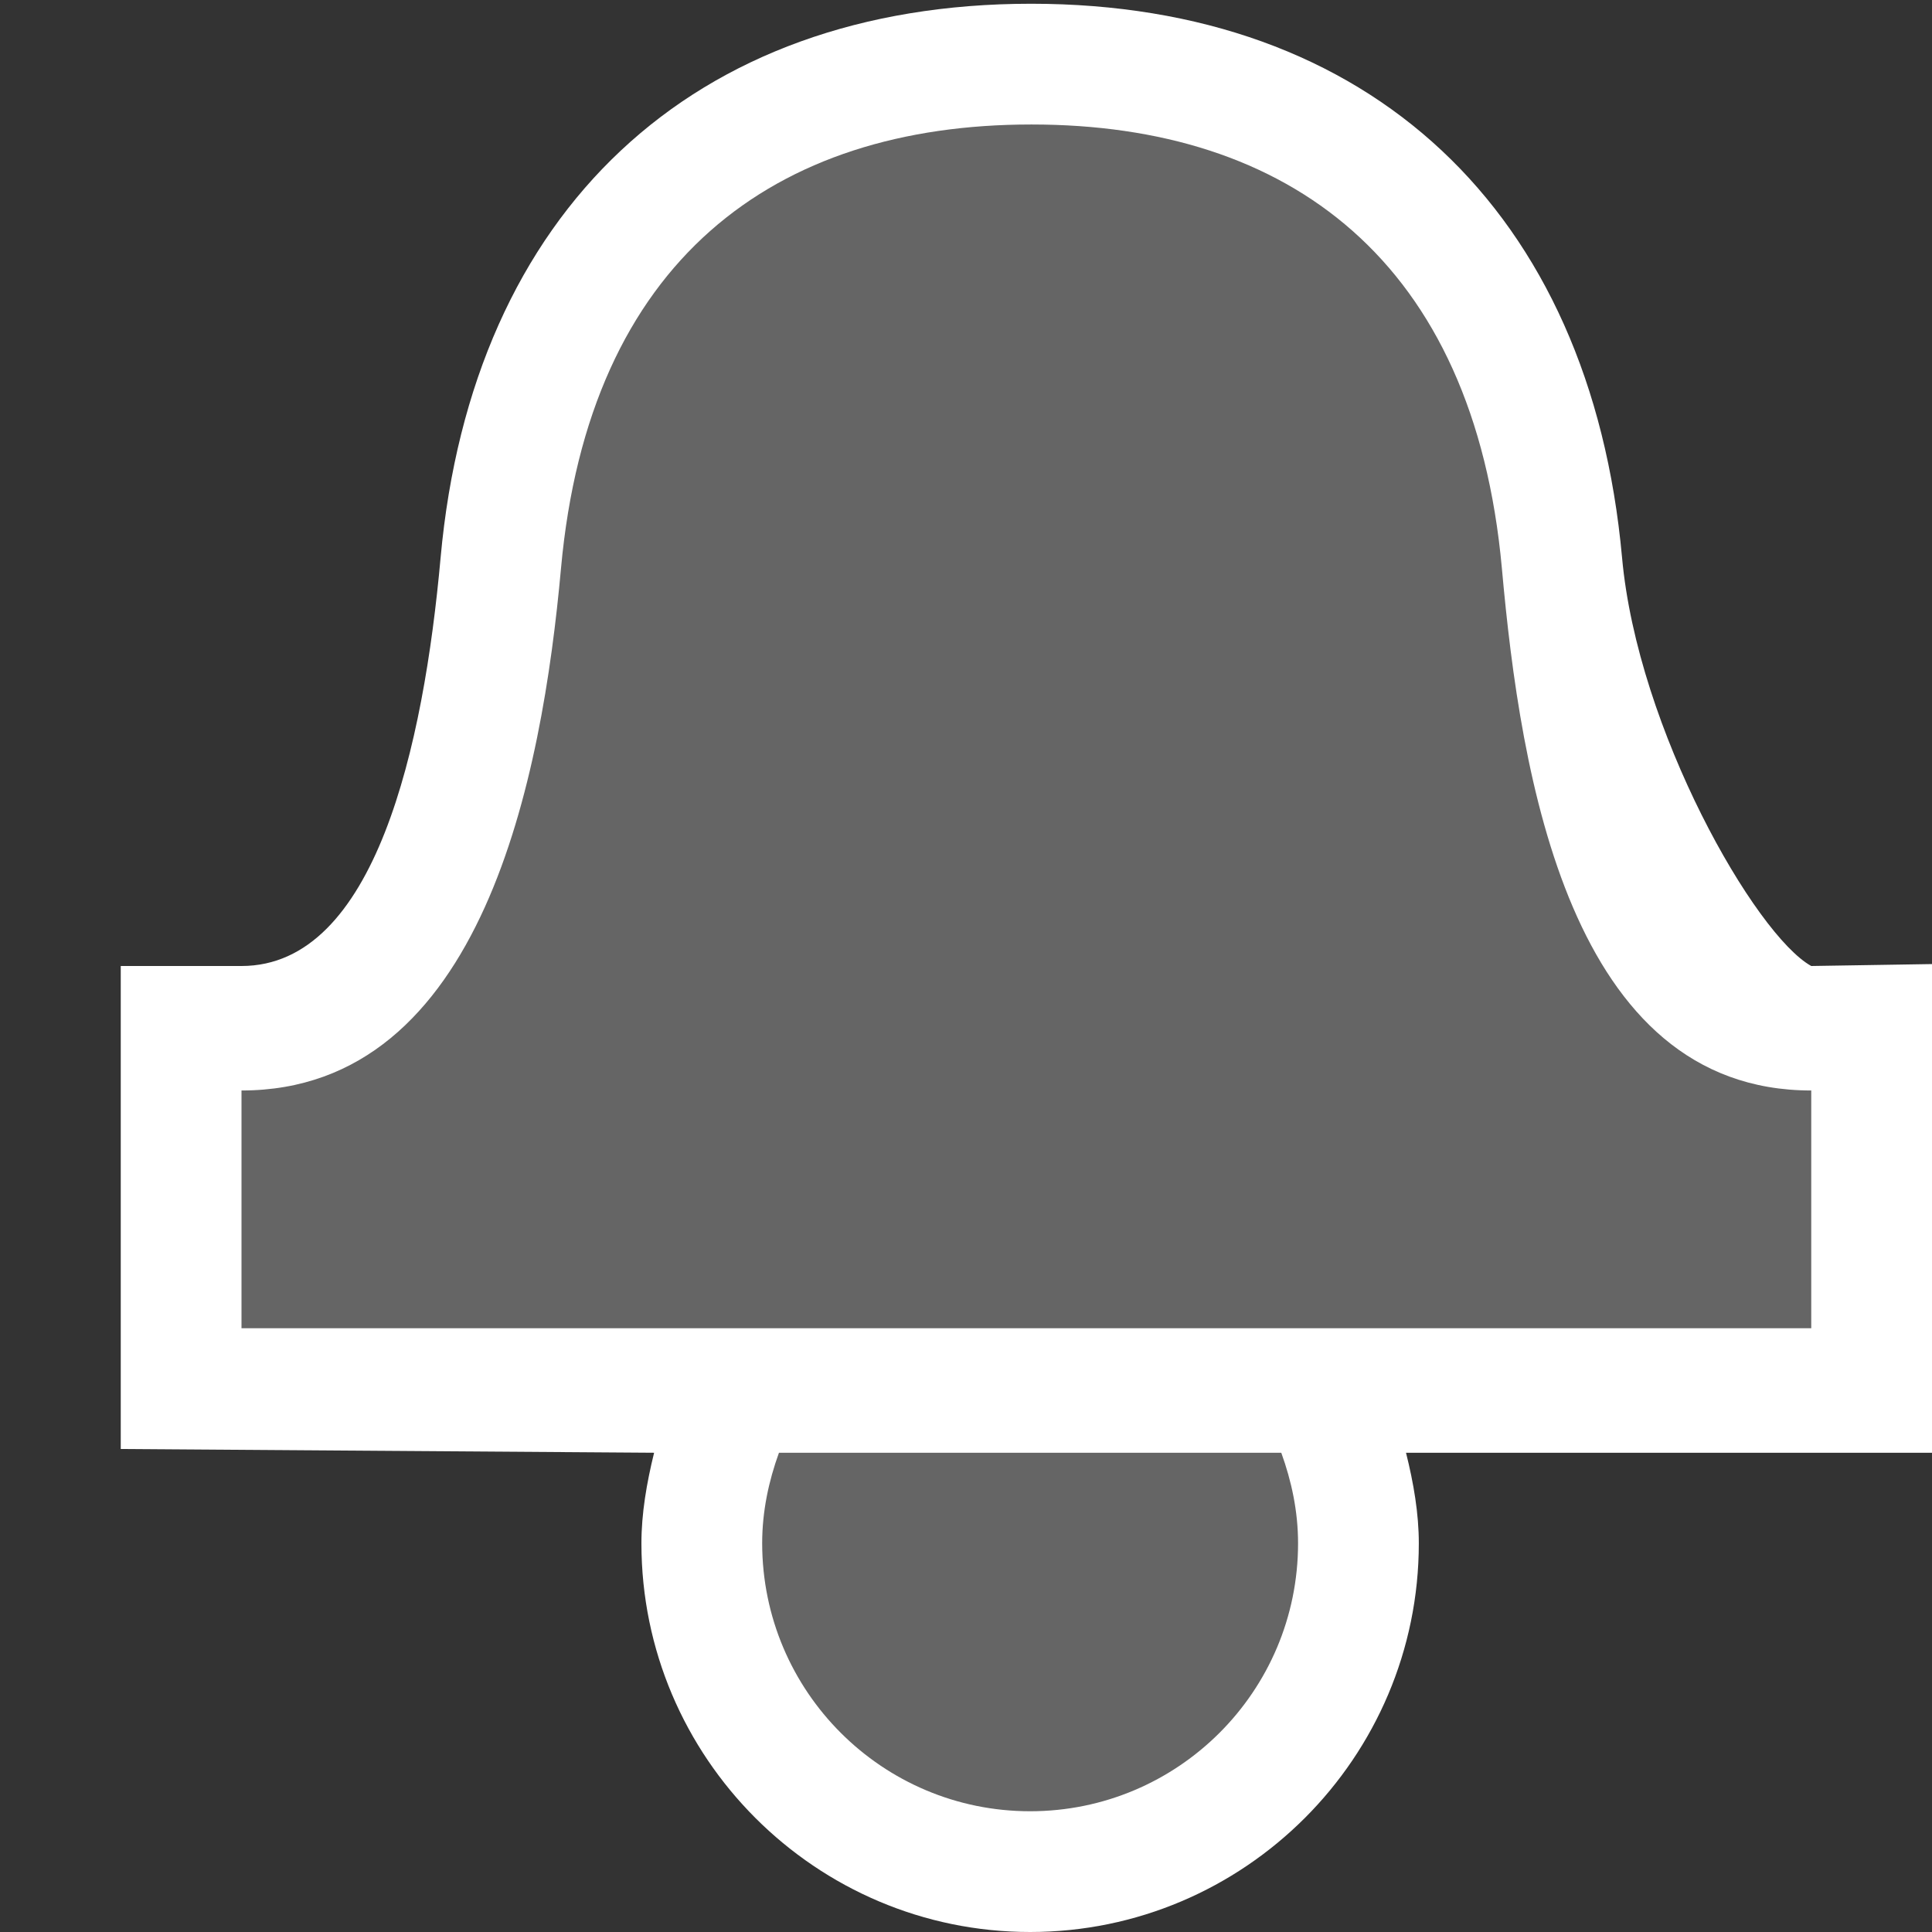 <svg xmlns="http://www.w3.org/2000/svg" width="16" height="16"><rect width="100%" height="100%" fill="#333333" stroke="none"/><style type="text/css">.icon-canvas-transparent{opacity:0;fill:#F6F6F6;} .icon-white{fill:#FFFFFF;} .icon-vso-bg{fill:#656565;}</style><path class="icon-canvas-transparent" d="M16 16h-16v-16h16v16z" id="canvas"/><path class="icon-white" d="M16 12.031h-4.356c.063.252.106.503.106.75 0 1.774-1.444 3.219-3.219 3.219-1.774 0-3.219-1.444-3.219-3.219 0-.247.043-.498.105-.75l-4.417-.031v-4h1c1.108 0 1.509-1.825 1.649-3.383.261-2.872 2.089-4.586 4.89-4.586 2.805 0 4.633 1.714 4.894 4.585.128 1.426 1.105 3.128 1.567 3.384l1-.016v4.047z" id="outline"/><path class="icon-vso-bg" d="M15 9.031v1.969h-13v-1.969c2 0 2.49-2.604 2.646-4.324.231-2.551 1.767-3.676 3.894-3.676h.004c2.127 0 3.662 1.125 3.894 3.676.154 1.721.562 4.324 2.562 4.324zm-8.549 3c-.085.235-.139.485-.139.75.001 1.226.994 2.219 2.219 2.219s2.219-.993 2.219-2.219c0-.265-.054-.515-.139-.75h-4.16z" id="iconBg"/></svg>